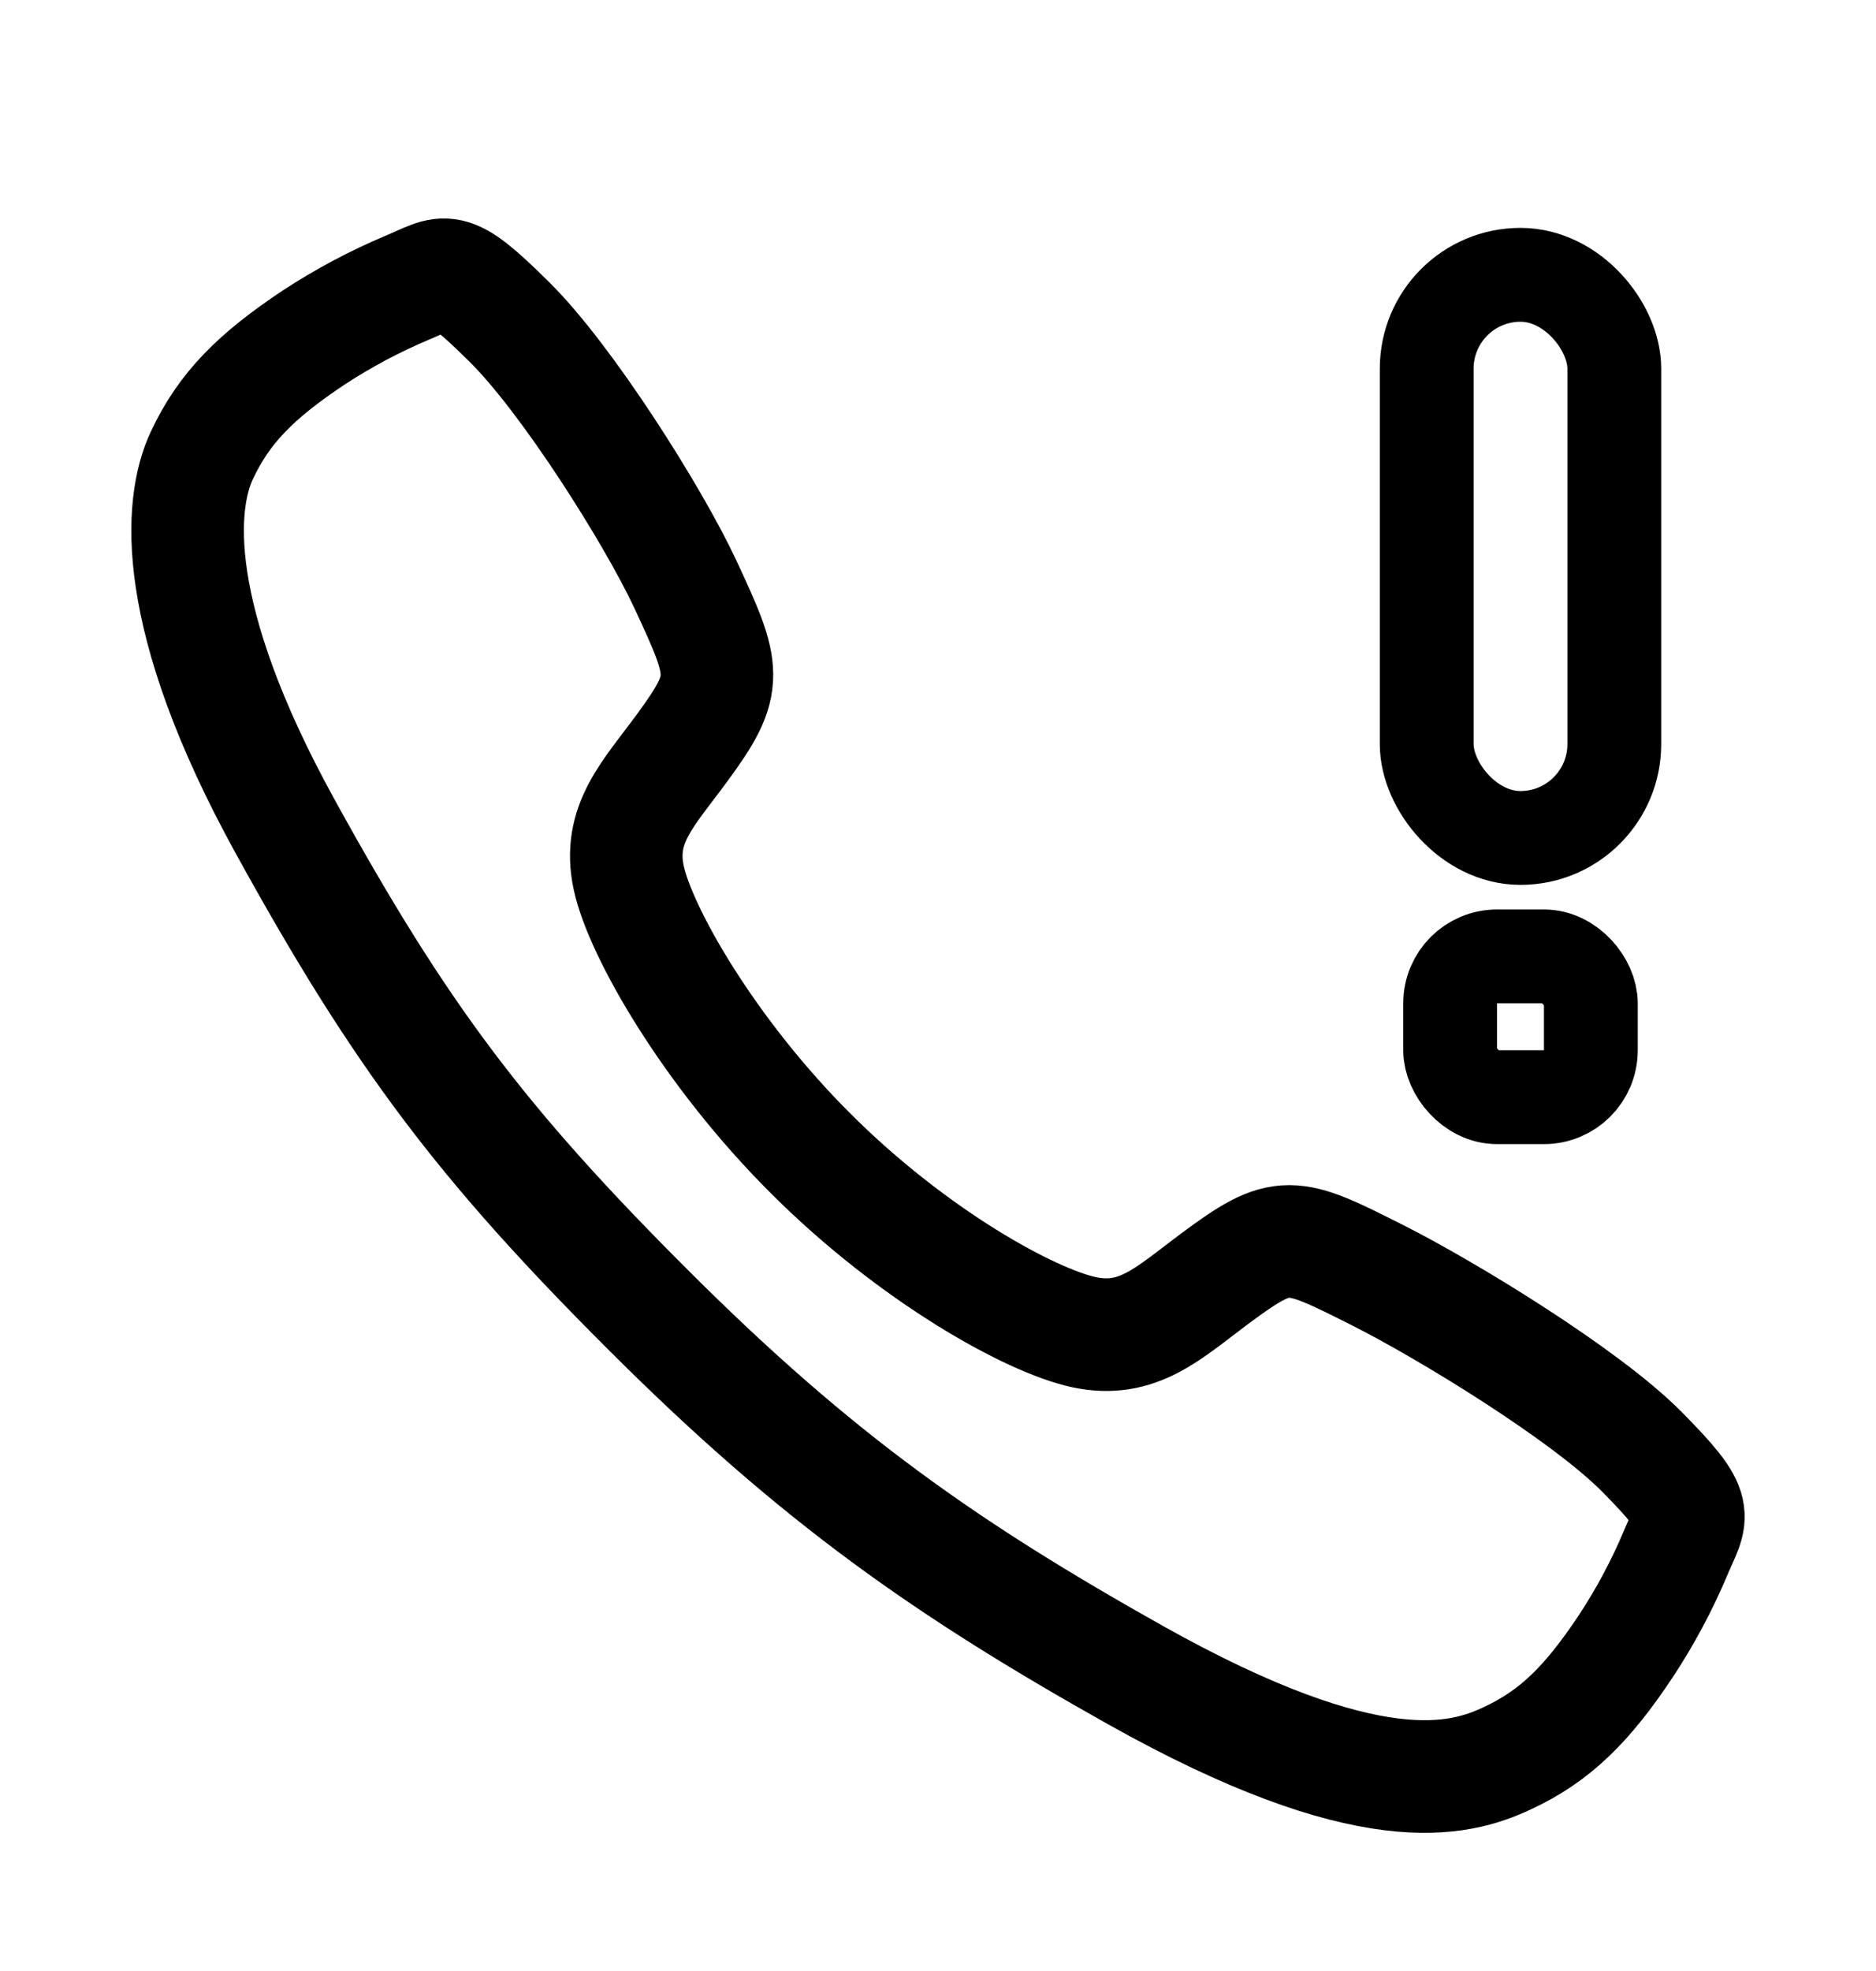 <svg width="20" height="21" viewBox="0 0 20 21" fill="none" xmlns="http://www.w3.org/2000/svg">
<path d="M17.501 15.465C16.89 14.85 15.411 13.952 14.693 13.59C13.758 13.119 13.681 13.081 12.947 13.626C12.457 13.991 12.131 14.316 11.557 14.194C10.984 14.071 9.738 13.382 8.647 12.294C7.555 11.207 6.826 9.924 6.703 9.353C6.58 8.781 6.911 8.459 7.272 7.968C7.78 7.276 7.742 7.161 7.307 6.226C6.968 5.499 6.044 4.034 5.426 3.426C4.766 2.773 4.766 2.889 4.34 3.066C3.993 3.212 3.661 3.389 3.346 3.595C2.731 4.004 2.389 4.344 2.151 4.854C1.912 5.364 1.804 6.561 3.038 8.802C4.271 11.042 5.137 12.188 6.928 13.974C8.719 15.76 10.097 16.721 12.11 17.85C14.601 19.245 15.556 18.973 16.068 18.734C16.58 18.496 16.921 18.157 17.331 17.542C17.538 17.228 17.716 16.896 17.862 16.55C18.039 16.126 18.154 16.126 17.501 15.465Z" stroke="black" stroke-width="1.2" stroke-miterlimit="10"/>
<rect x="15.21" y="2.928" width="2" height="6" rx="1" stroke="black"/>
<rect x="15.46" y="10.19" width="1.5" height="1.5" rx="0.5" stroke="black"/>
</svg>
